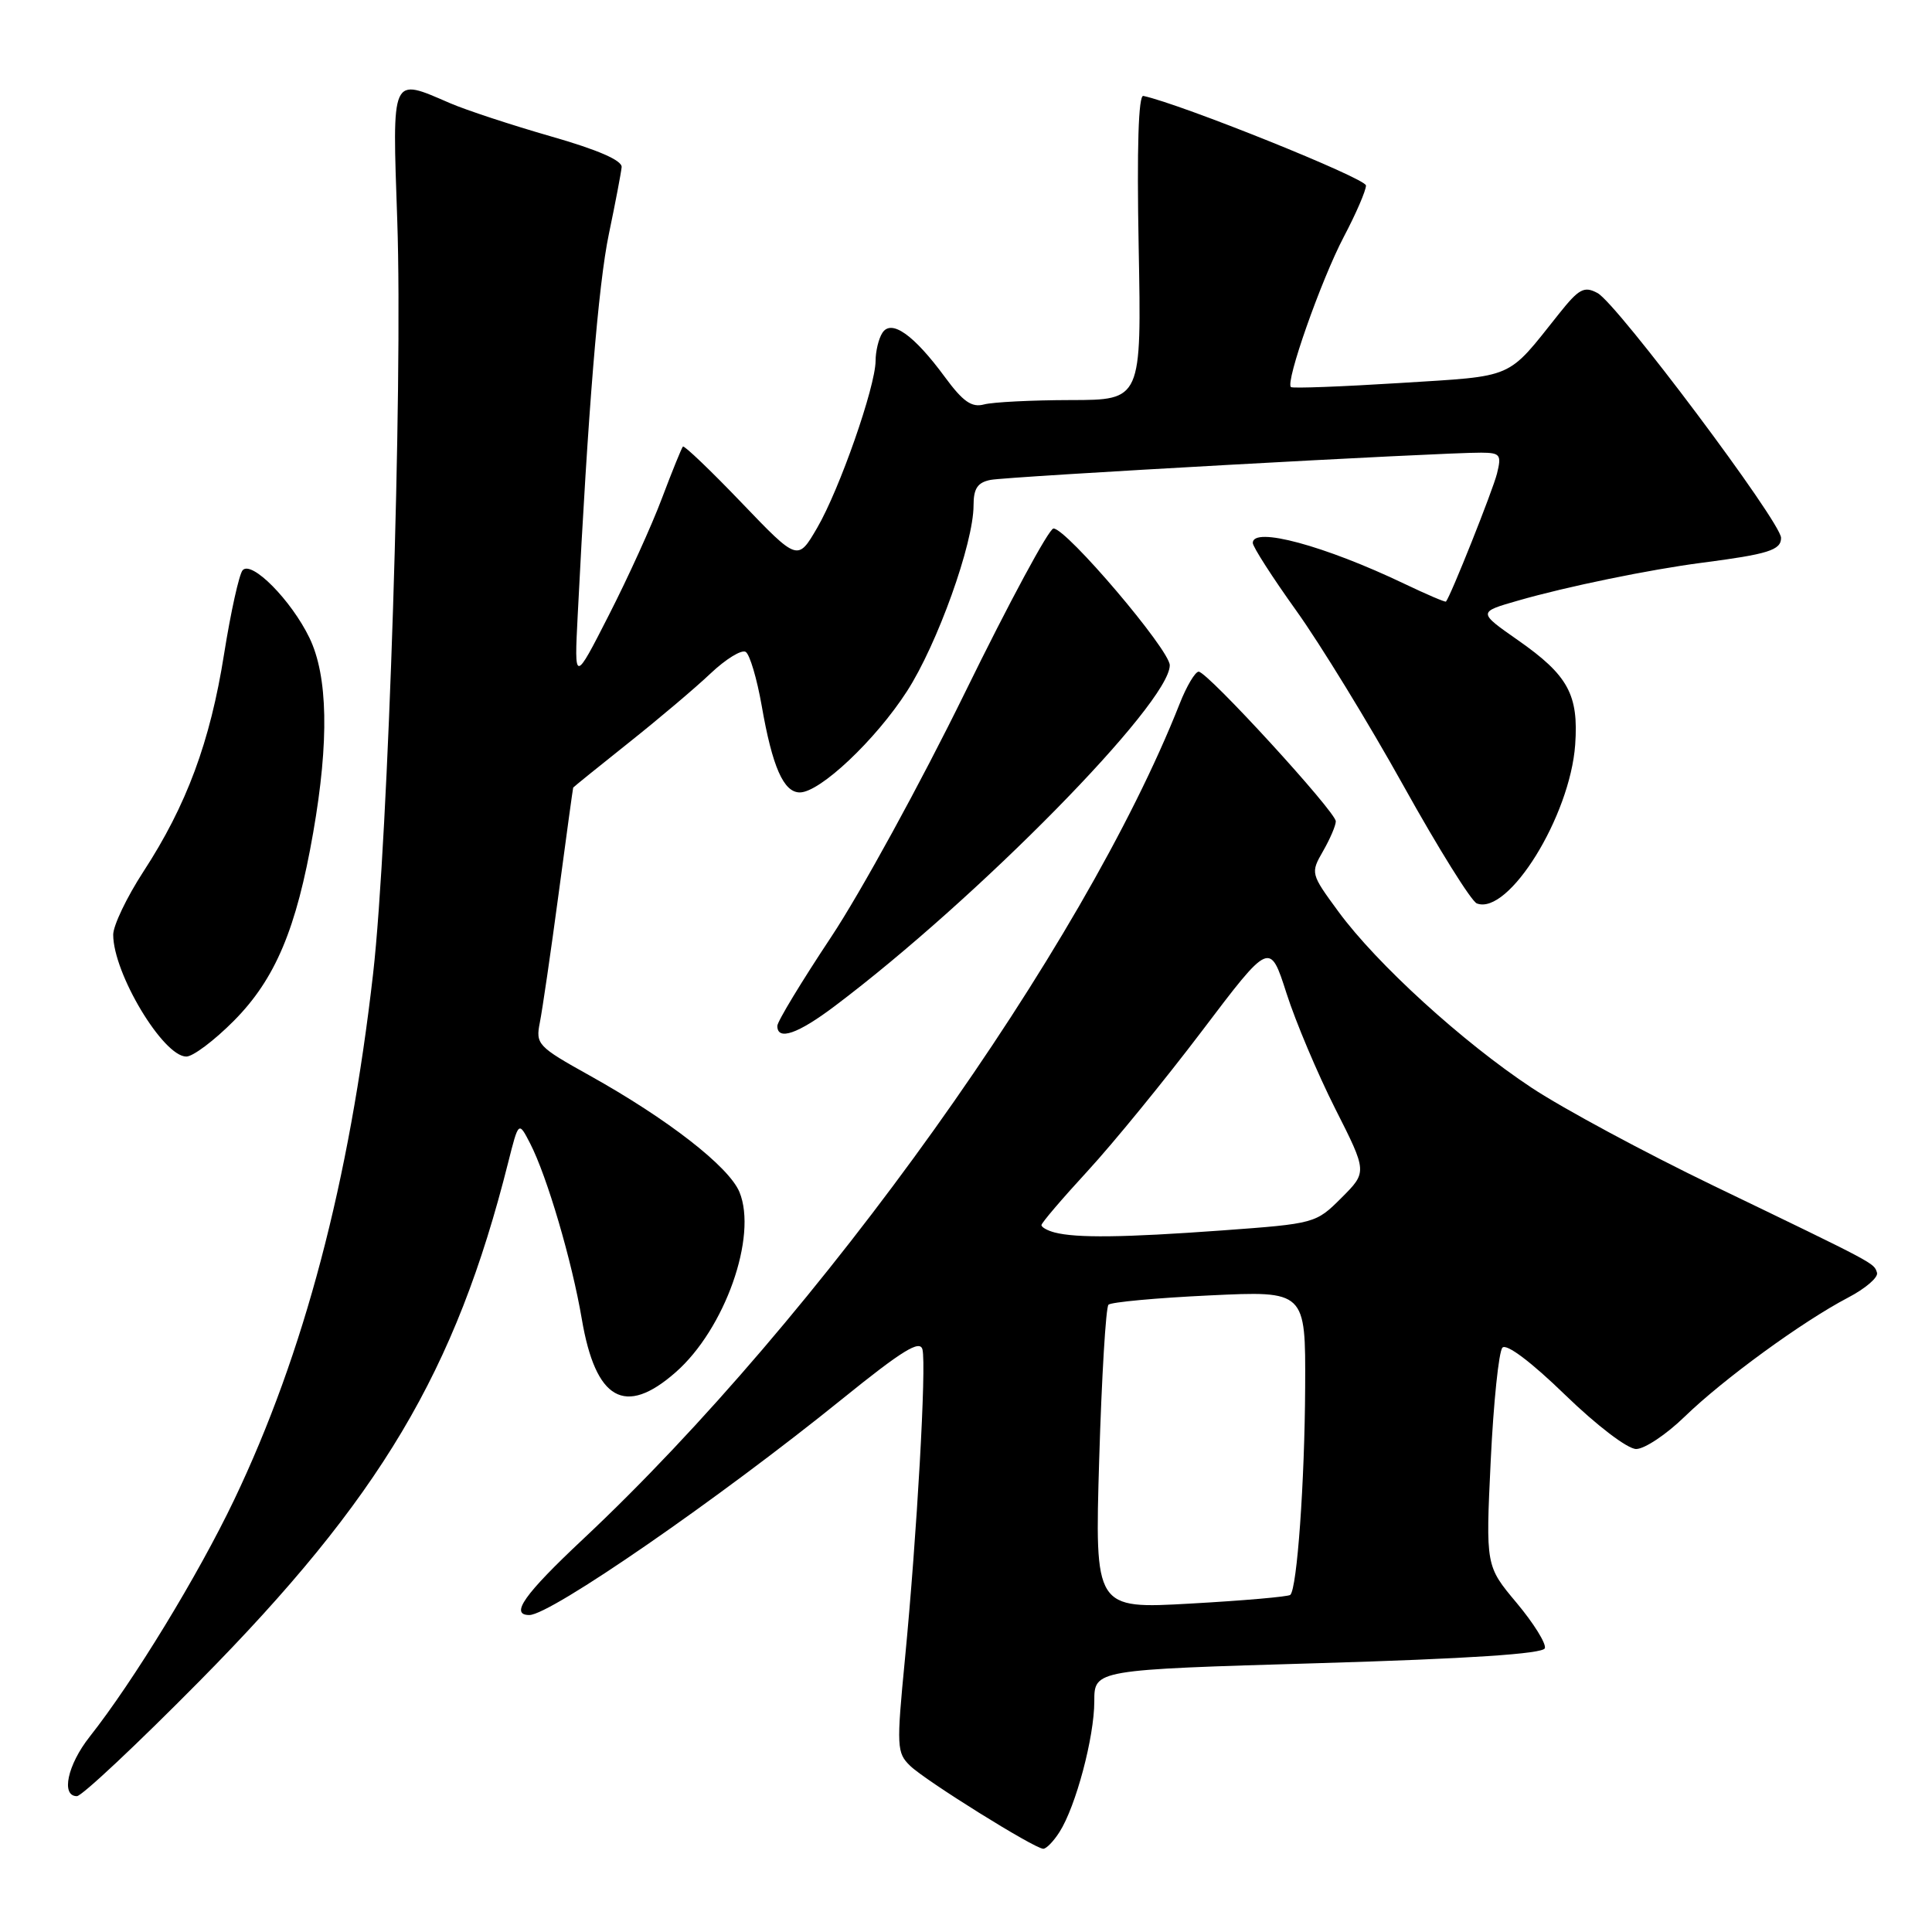<?xml version="1.0" encoding="UTF-8" standalone="no"?>
<!DOCTYPE svg PUBLIC "-//W3C//DTD SVG 1.1//EN" "http://www.w3.org/Graphics/SVG/1.1/DTD/svg11.dtd" >
<svg xmlns="http://www.w3.org/2000/svg" xmlns:xlink="http://www.w3.org/1999/xlink" version="1.1" viewBox="0 0 256 256">
 <g >
 <path fill="currentColor"
d=" M 140.39 242.75 C 142.55 239.37 145.00 230.18 145.00 225.44 C 145.00 221.25 145.00 221.25 174.67 220.38 C 194.65 219.79 204.46 219.14 204.70 218.40 C 204.90 217.79 203.22 215.09 200.97 212.40 C 196.86 207.50 196.86 207.50 197.53 193.50 C 197.90 185.80 198.60 179.08 199.08 178.57 C 199.62 178.00 202.91 180.48 207.38 184.82 C 211.59 188.90 215.66 192.00 216.80 192.00 C 217.91 192.00 220.79 190.08 223.21 187.73 C 228.35 182.74 238.84 175.10 244.86 171.95 C 247.18 170.74 248.92 169.25 248.71 168.63 C 248.28 167.33 248.75 167.58 227.00 157.09 C 217.93 152.71 207.10 146.88 202.96 144.14 C 193.82 138.10 182.44 127.73 177.36 120.81 C 173.66 115.77 173.64 115.69 175.31 112.78 C 176.24 111.16 177.00 109.39 177.00 108.83 C 177.00 107.57 159.99 89.00 158.83 89.00 C 158.37 89.00 157.23 90.91 156.31 93.25 C 143.52 125.66 108.67 174.47 77.25 203.95 C 69.46 211.26 67.52 214.00 70.14 214.00 C 72.95 214.00 95.20 198.63 111.65 185.33 C 119.58 178.92 121.90 177.50 122.23 178.81 C 122.77 180.91 121.50 203.38 119.91 219.83 C 118.78 231.48 118.82 232.26 120.61 233.99 C 122.65 235.96 137.03 244.93 138.23 244.97 C 138.63 244.99 139.60 243.99 140.39 242.75 Z  M 26.44 222.75 C 50.41 198.49 60.36 181.77 67.34 154.02 C 68.72 148.55 68.72 148.55 70.25 151.52 C 72.49 155.88 75.78 167.06 77.09 174.77 C 78.92 185.54 82.81 187.74 89.52 181.84 C 96.05 176.12 100.40 163.81 97.98 157.95 C 96.58 154.58 88.48 148.28 78.11 142.50 C 71.25 138.68 70.96 138.37 71.53 135.50 C 71.86 133.85 72.98 126.20 74.01 118.50 C 75.04 110.80 75.91 104.44 75.95 104.36 C 75.98 104.29 79.26 101.63 83.25 98.46 C 87.24 95.29 92.15 91.14 94.16 89.23 C 96.17 87.33 98.26 86.04 98.81 86.38 C 99.35 86.72 100.30 89.93 100.93 93.52 C 102.34 101.62 103.83 105.00 105.98 105.00 C 108.65 105.00 116.01 98.06 120.17 91.61 C 124.20 85.38 129.00 71.98 129.00 66.97 C 129.00 64.73 129.53 63.93 131.25 63.59 C 133.50 63.14 191.03 59.95 196.27 59.98 C 198.79 60.00 198.98 60.25 198.36 62.75 C 197.80 64.99 192.23 78.97 191.60 79.71 C 191.50 79.82 189.03 78.76 186.10 77.36 C 175.51 72.30 166.00 69.73 166.00 71.94 C 166.00 72.45 168.60 76.50 171.78 80.94 C 174.95 85.37 181.34 95.80 185.96 104.10 C 190.58 112.41 194.96 119.43 195.69 119.71 C 199.89 121.32 208.04 108.16 208.72 98.68 C 209.19 92.04 207.78 89.47 201.14 84.83 C 195.82 81.11 195.82 81.11 201.16 79.58 C 207.57 77.73 218.63 75.46 225.50 74.57 C 234.29 73.43 236.00 72.90 236.00 71.27 C 236.00 69.19 214.29 40.23 211.68 38.83 C 209.91 37.88 209.22 38.25 206.57 41.58 C 199.57 50.36 200.90 49.78 185.50 50.75 C 177.80 51.23 171.30 51.48 171.06 51.29 C 170.27 50.69 175.05 37.11 178.06 31.38 C 179.68 28.31 181.00 25.25 181.00 24.58 C 181.00 23.63 156.49 13.78 151.50 12.71 C 150.85 12.57 150.63 19.58 150.88 32.75 C 151.26 53.00 151.26 53.00 141.88 53.01 C 136.72 53.02 131.55 53.28 130.39 53.59 C 128.76 54.03 127.60 53.22 125.21 49.97 C 121.07 44.34 118.09 42.24 116.91 44.12 C 116.42 44.88 116.02 46.55 116.02 47.82 C 115.99 51.28 111.24 64.86 108.28 69.94 C 105.70 74.37 105.70 74.37 98.26 66.61 C 94.17 62.34 90.67 59.00 90.49 59.17 C 90.32 59.35 89.07 62.42 87.72 66.00 C 86.38 69.58 83.21 76.55 80.68 81.50 C 76.09 90.50 76.09 90.50 76.55 81.50 C 77.91 54.48 79.28 37.68 80.68 31.00 C 81.54 26.88 82.30 22.89 82.37 22.15 C 82.46 21.26 79.22 19.85 73.00 18.07 C 67.78 16.57 61.76 14.59 59.63 13.67 C 51.76 10.27 51.97 9.79 52.64 29.25 C 53.39 51.07 51.46 111.24 49.44 129.00 C 46.30 156.56 40.29 179.35 31.02 198.75 C 26.25 208.73 17.71 222.74 11.87 230.14 C 8.94 233.86 8.05 238.00 10.19 238.00 C 10.84 238.00 18.15 231.14 26.44 222.75 Z  M 31.00 135.25 C 36.48 129.72 39.28 123.09 41.50 110.32 C 43.62 98.18 43.45 89.57 41.00 84.51 C 38.59 79.53 33.34 74.22 32.15 75.56 C 31.69 76.08 30.58 81.08 29.69 86.67 C 27.85 98.30 24.72 106.72 18.99 115.51 C 16.80 118.88 15.00 122.64 15.00 123.85 C 15.00 128.97 21.62 140.00 24.69 140.00 C 25.57 140.00 28.41 137.86 31.00 135.25 Z  M 110.61 133.31 C 129.56 119.04 155.00 93.16 155.00 88.15 C 155.00 86.11 141.29 69.99 139.59 70.03 C 138.99 70.04 133.71 79.83 127.86 91.78 C 122.01 103.72 114.02 118.31 110.11 124.19 C 106.20 130.08 103.00 135.36 103.00 135.94 C 103.00 137.94 105.72 137.00 110.61 133.31 Z  M 145.65 193.35 C 145.98 182.43 146.53 173.22 146.88 172.88 C 147.22 172.54 153.24 171.98 160.25 171.65 C 173.00 171.04 173.00 171.04 172.94 183.77 C 172.88 196.37 171.87 210.50 170.97 211.33 C 170.71 211.57 164.77 212.09 157.78 212.48 C 145.06 213.20 145.06 213.20 145.65 193.35 Z  M 139.75 163.31 C 138.79 163.06 138.00 162.62 138.00 162.33 C 138.00 162.04 140.76 158.81 144.13 155.15 C 147.50 151.49 154.31 143.15 159.26 136.62 C 168.26 124.73 168.26 124.73 170.47 131.62 C 171.68 135.40 174.59 142.28 176.92 146.90 C 181.17 155.30 181.17 155.30 177.75 158.72 C 174.36 162.11 174.23 162.14 161.92 163.04 C 148.82 163.99 142.64 164.06 139.75 163.31 Z "/>
</g>
</svg>